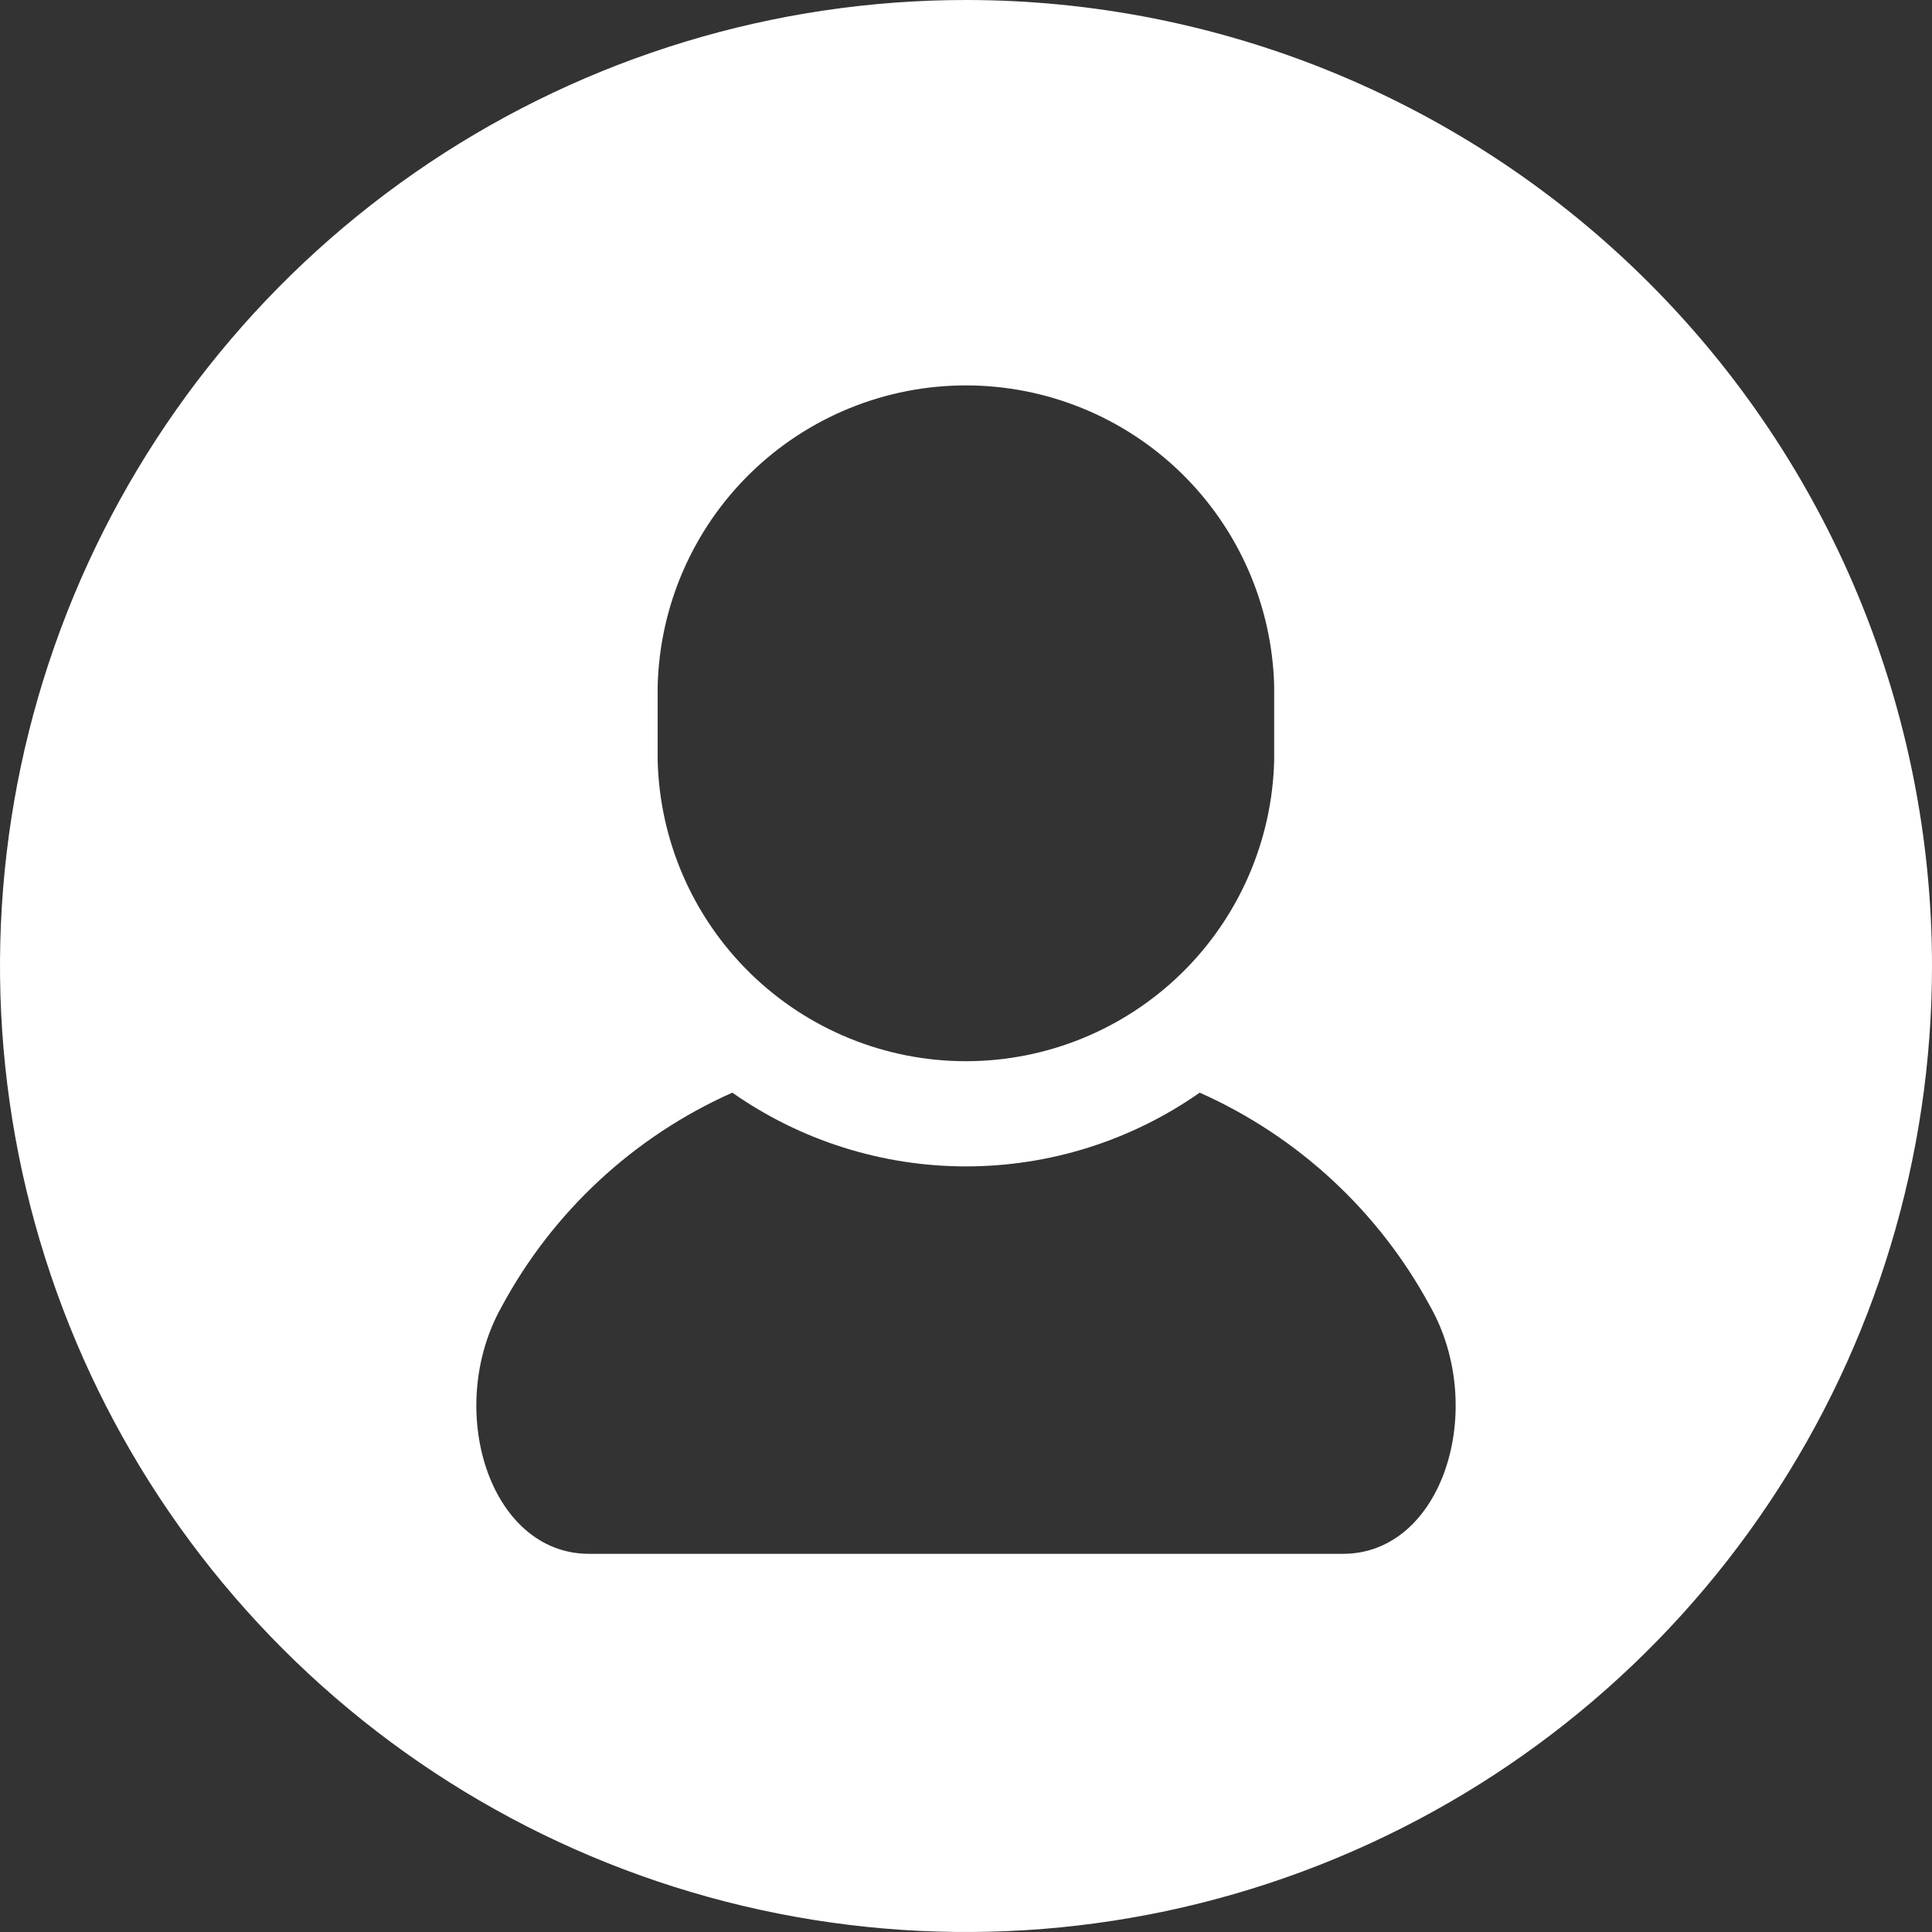<svg width="80" height="80" viewBox="0 0 80 80" fill="none" xmlns="http://www.w3.org/2000/svg">
<rect x="0" y="0" width="80" height="80" fill="#333333" stroke="none"/>
<path d="M40 0C32.089 0 24.355 2.346 17.777 6.741C11.199 11.136 6.072 17.384 3.045 24.693C0.017 32.002 -0.775 40.044 0.769 47.804C2.312 55.563 6.122 62.69 11.716 68.284C17.31 73.878 24.437 77.688 32.196 79.231C39.956 80.775 47.998 79.983 55.307 76.955C62.616 73.928 68.864 68.801 73.259 62.223C77.654 55.645 80 47.911 80 40C80 34.747 78.965 29.546 76.955 24.693C74.945 19.84 71.999 15.43 68.284 11.716C64.57 8.001 60.16 5.055 55.307 3.045C50.454 1.035 45.253 0 40 0ZM27.232 28.42C27.312 25.087 28.692 21.919 31.077 19.59C33.462 17.262 36.663 15.959 39.996 15.959C43.329 15.959 46.53 17.262 48.915 19.59C51.3 21.919 52.68 25.087 52.761 28.42V31.481C52.68 34.813 51.3 37.982 48.915 40.31C46.53 42.638 43.329 43.942 39.996 43.942C36.663 43.942 33.462 42.638 31.077 40.31C28.692 37.982 27.312 34.813 27.232 31.481V28.42ZM55.608 64.341H24.392C20.262 64.341 18.388 58.337 20.778 54.096C22.893 50.171 26.25 47.058 30.323 45.244C33.158 47.232 36.537 48.298 40 48.298C43.463 48.298 46.842 47.232 49.677 45.244C53.75 47.058 57.107 50.171 59.222 54.096C61.612 58.337 59.738 64.341 55.608 64.341Z" fill="white"/>
</svg>
